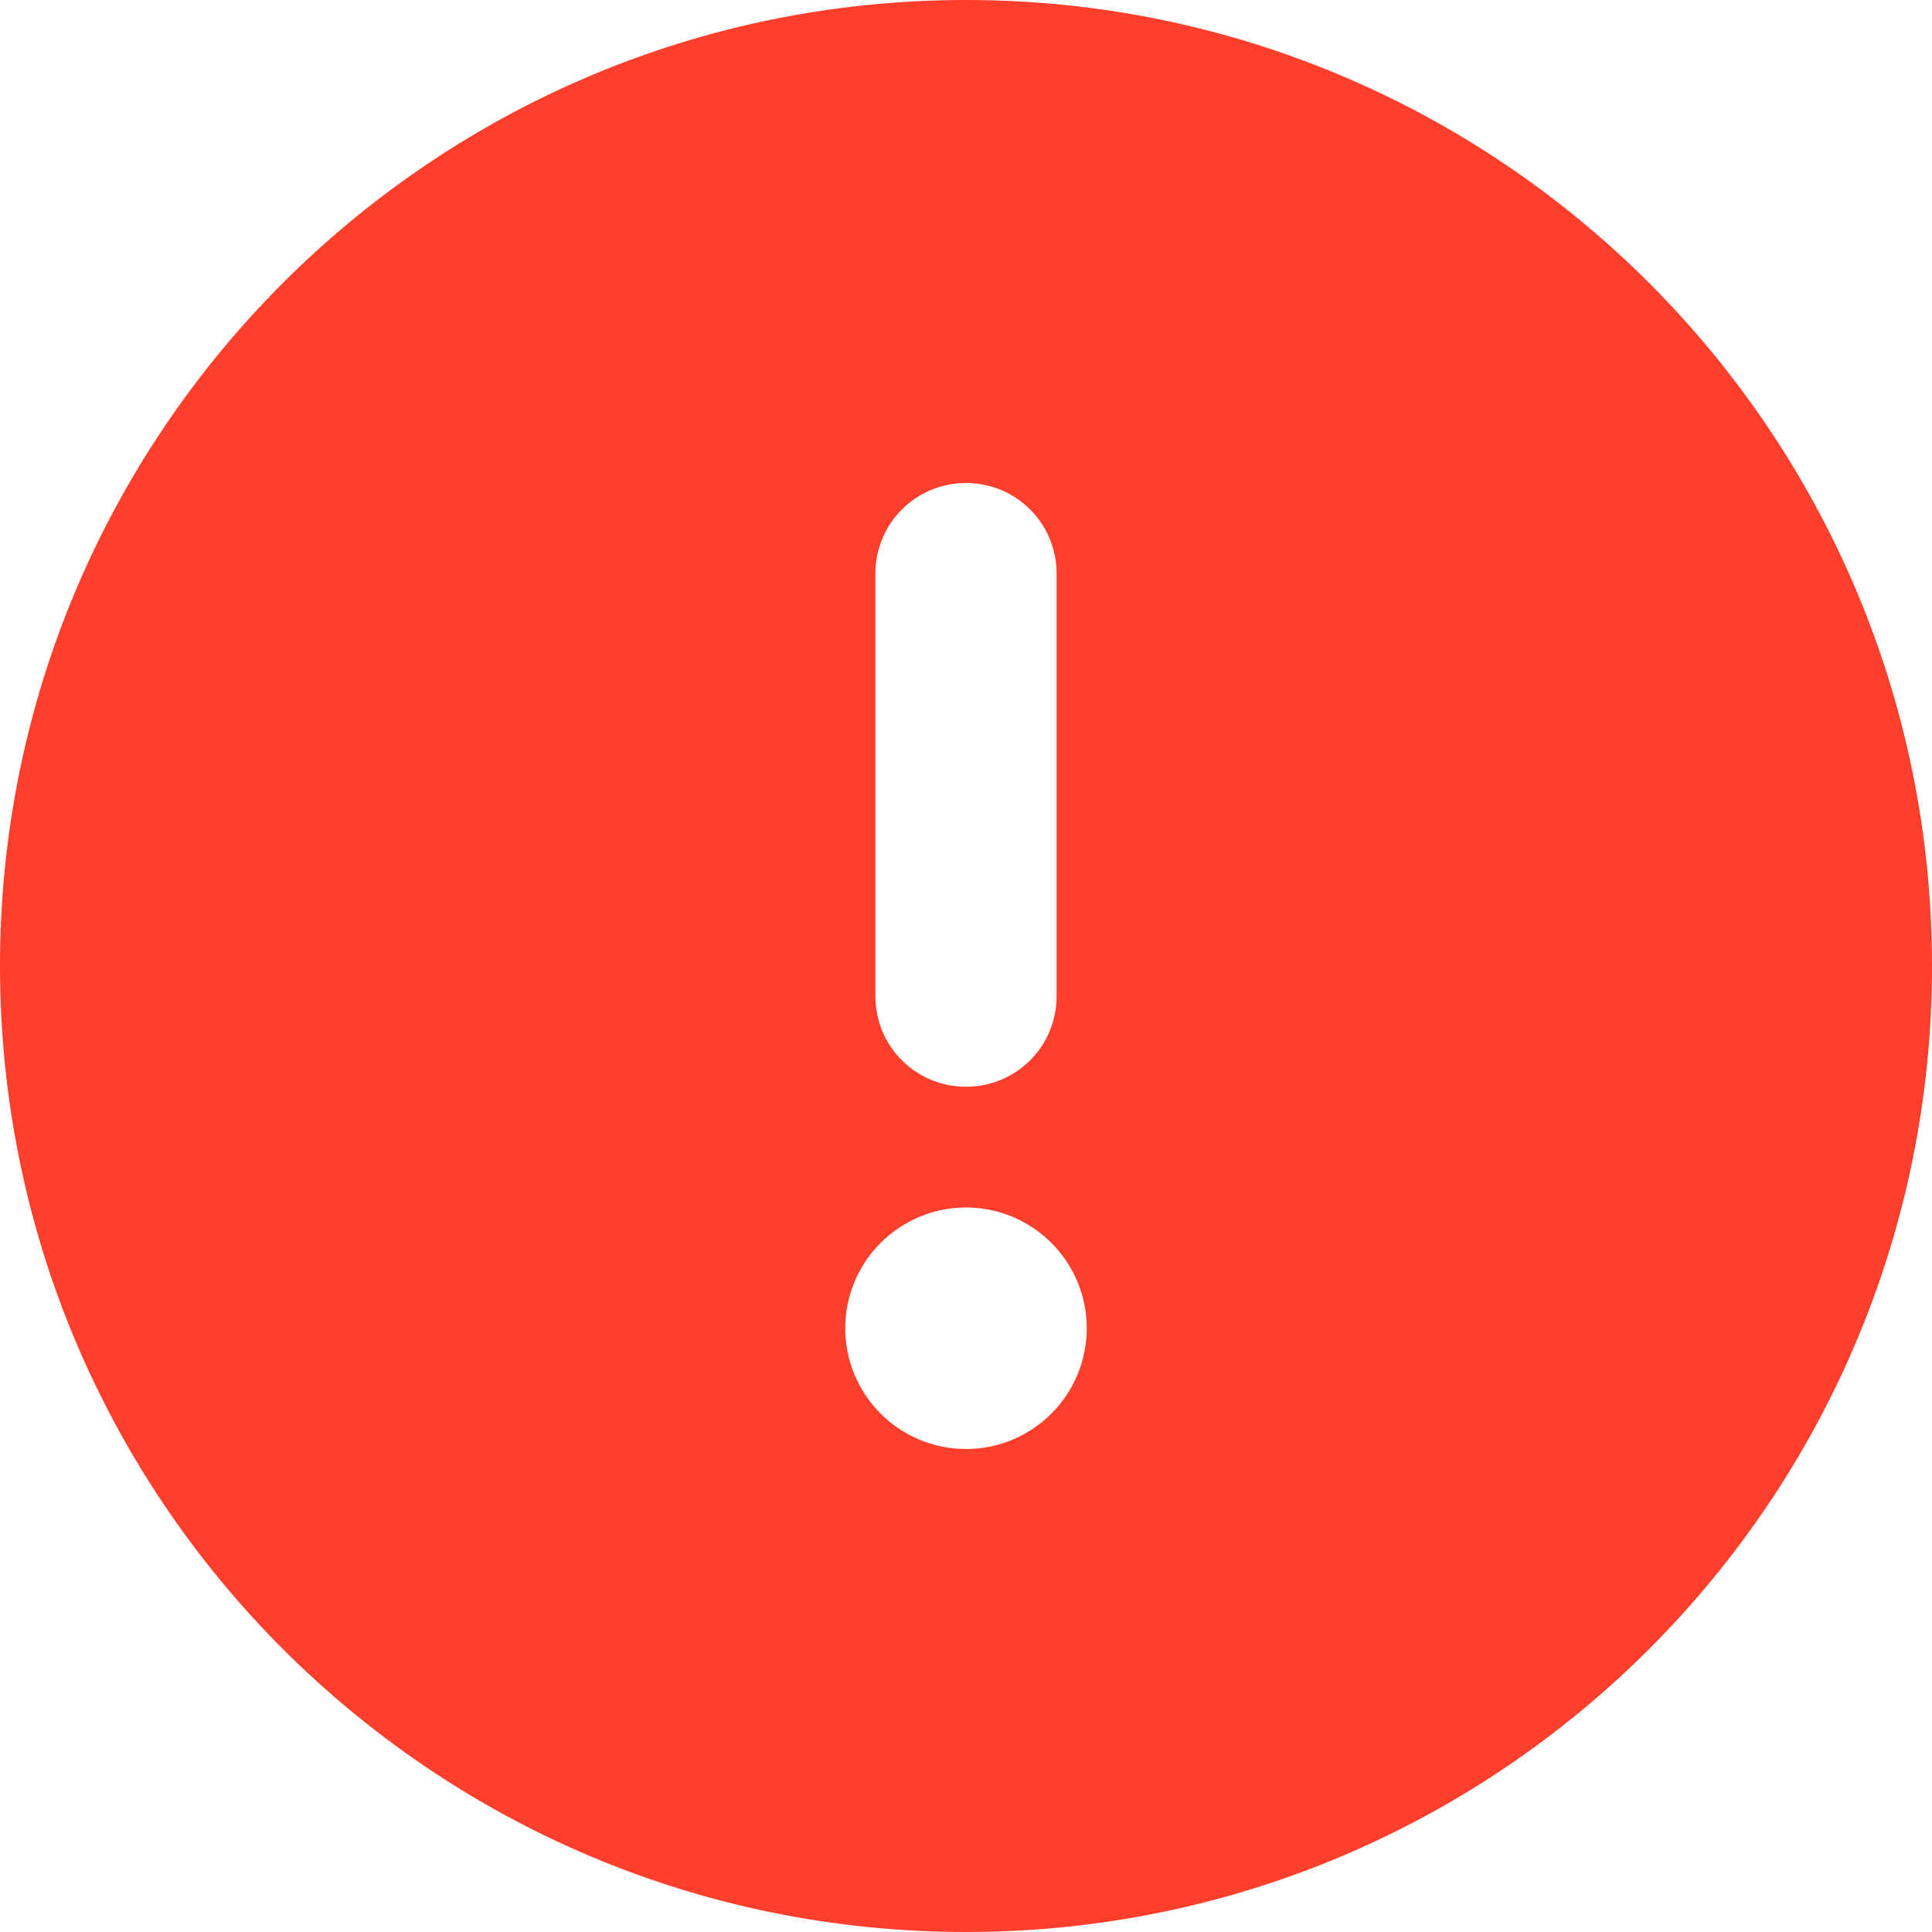 <?xml version="1.0" encoding="UTF-8"?>
<svg width="20px" height="20px" viewBox="0 0 20 20" version="1.1" xmlns="http://www.w3.org/2000/svg" xmlns:xlink="http://www.w3.org/1999/xlink">
    <title>Alert Dark</title>
    <g id="Style-Guide" stroke="none" stroke-width="1" fill="none" fill-rule="evenodd">
        <g transform="translate(-437, -1595)" fill="#FF3E2B" fill-rule="nonzero" id="Group-10">
            <g transform="translate(435, 1503)">
                <g id="circle-exclamation-solid" transform="translate(2, 92)">
                    <path d="M10,20 C15.523,20 20,15.523 20,10 C20,4.477 15.523,0 10,0 C4.477,0 0,4.477 0,10 C0,15.523 4.477,20 10,20 Z M10,5 C10.52,5 10.938,5.418 10.938,5.938 L10.938,10.312 C10.938,10.832 10.52,11.25 10,11.25 C9.48,11.25 9.062,10.832 9.062,10.312 L9.062,5.938 C9.062,5.418 9.48,5 10,5 Z M8.75,13.75 C8.75,13.06 9.31,12.5 10,12.5 C10.69,12.5 11.25,13.06 11.25,13.75 C11.25,14.44 10.69,15 10,15 C9.31,15 8.75,14.44 8.75,13.75 Z" id="Alert-Dark"></path>
                </g>
            </g>
        </g>
    </g>
</svg>